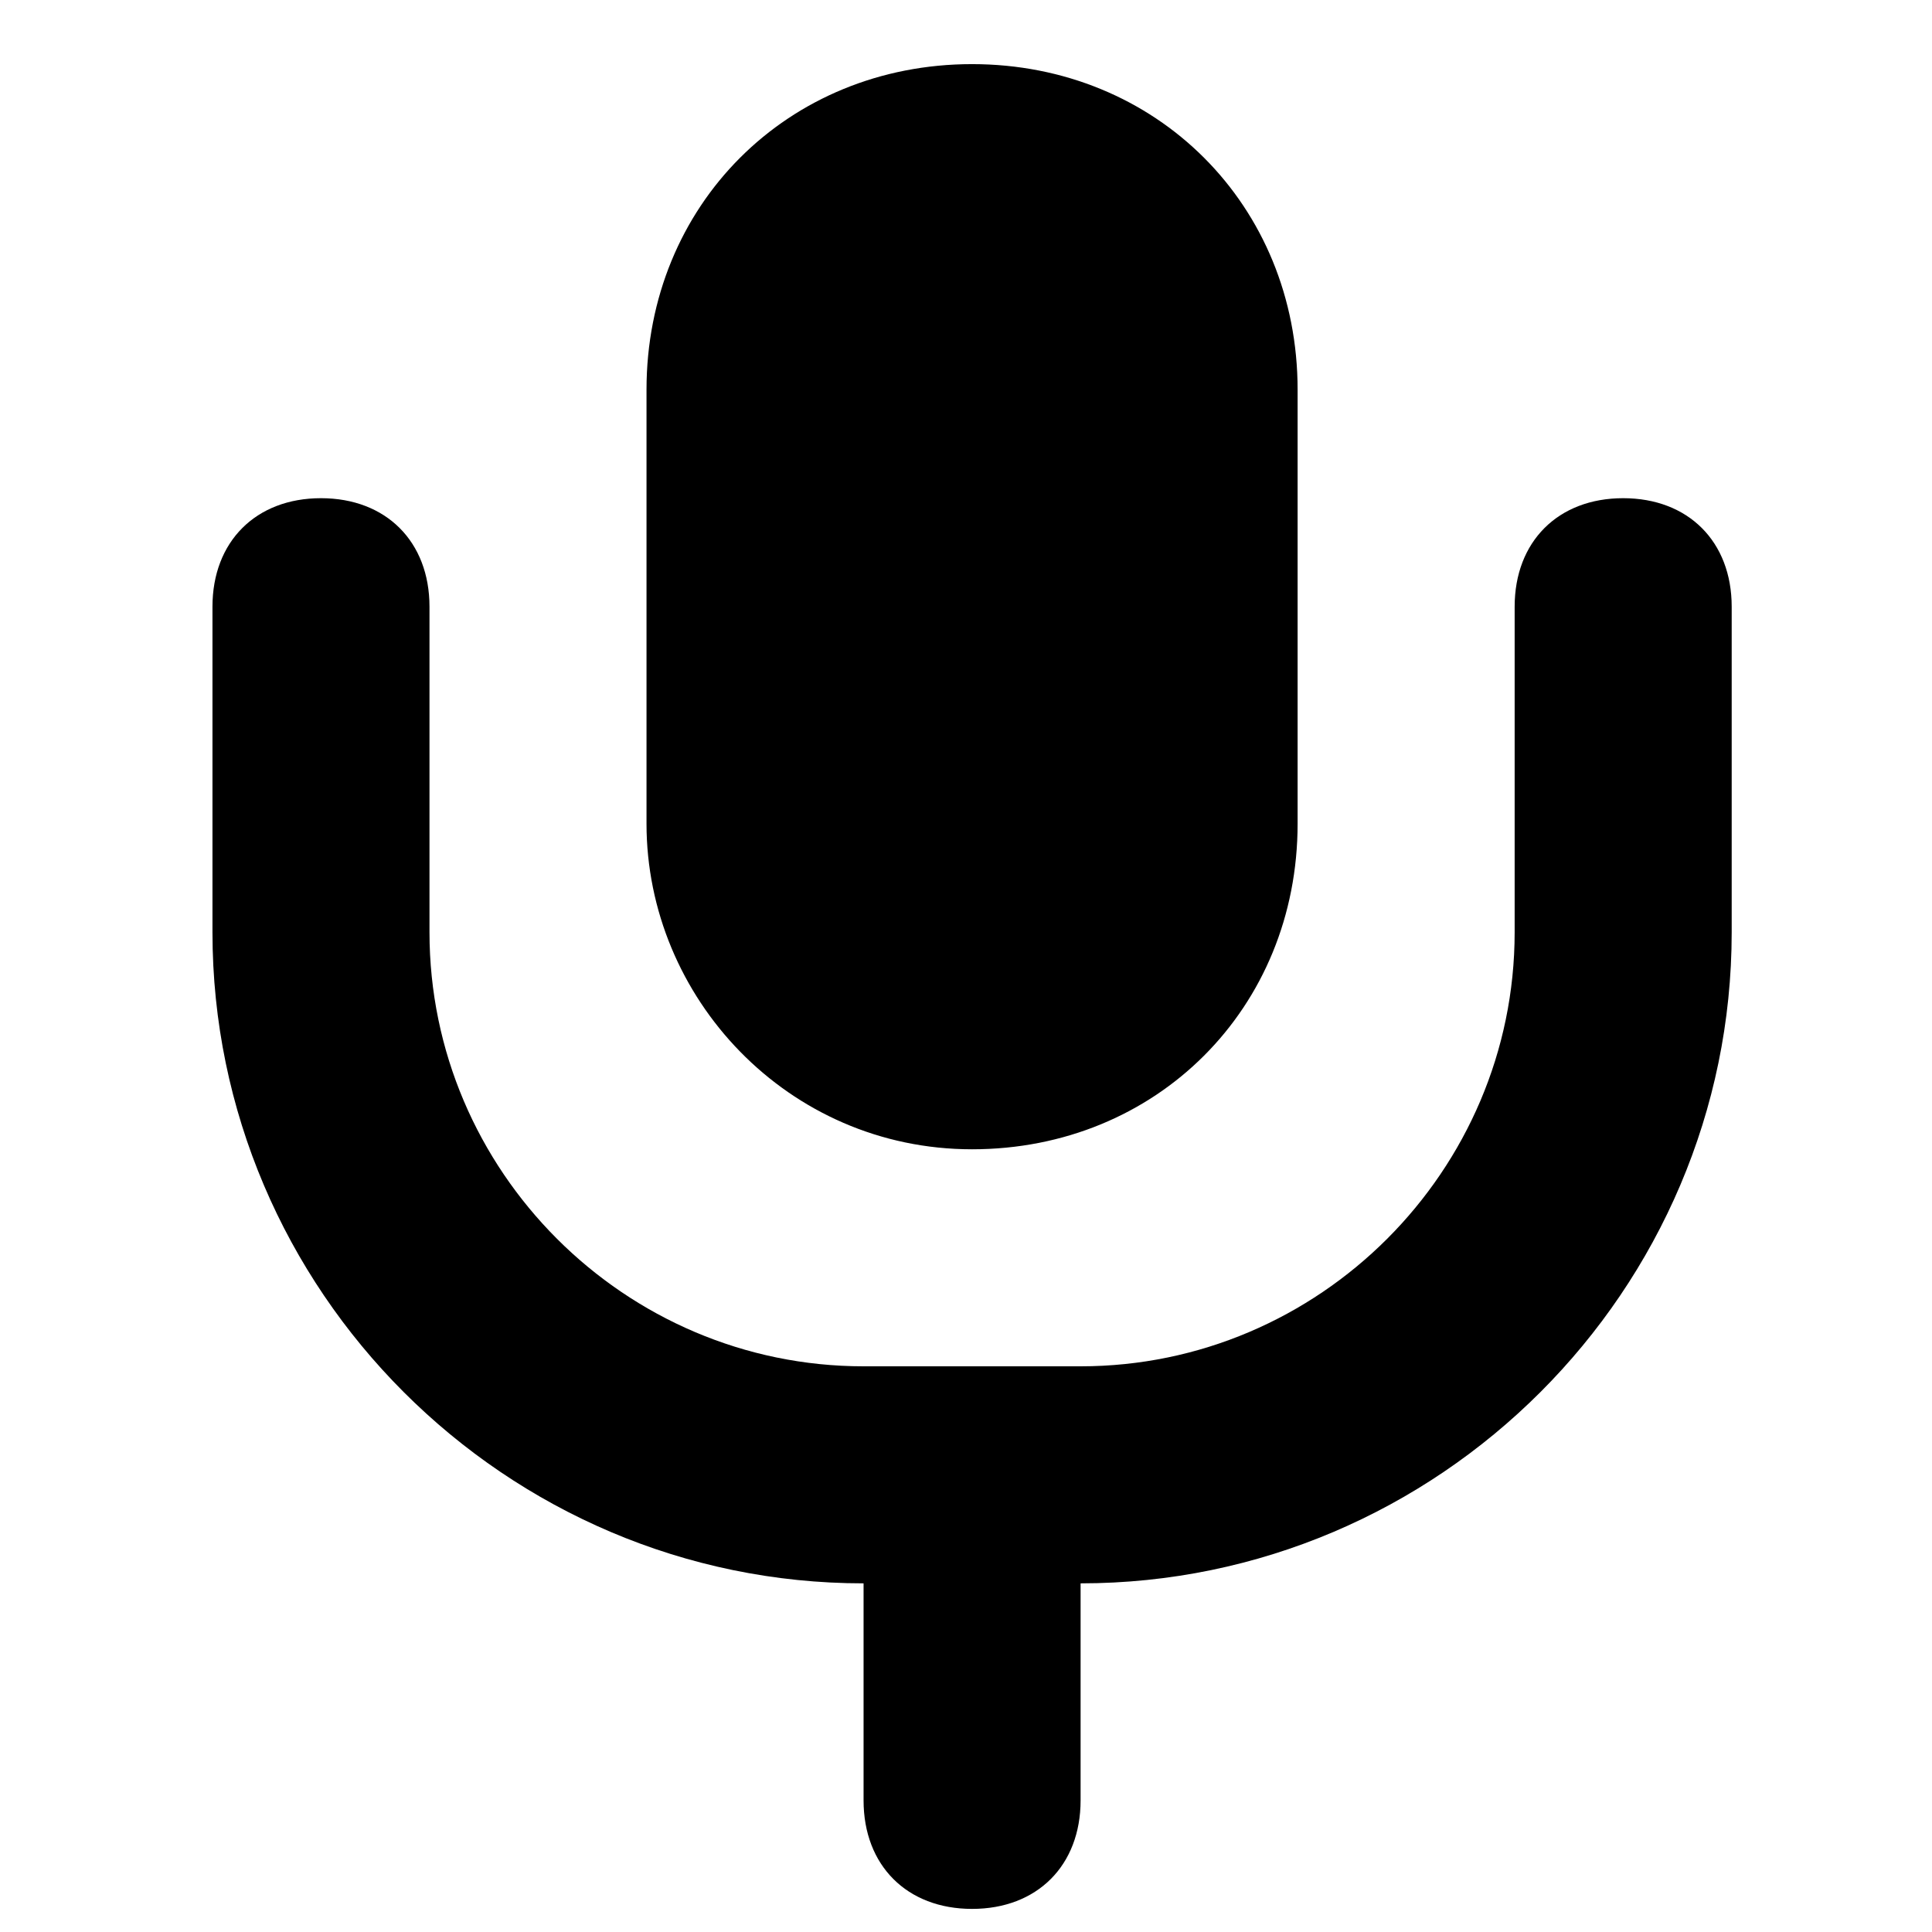 <?xml version="1.0" standalone="no"?><!DOCTYPE svg PUBLIC "-//W3C//DTD SVG 1.1//EN" "http://www.w3.org/Graphics/SVG/1.1/DTD/svg11.dtd"><svg t="1537261472648" class="icon" style="" viewBox="0 0 1024 1024" version="1.1" xmlns="http://www.w3.org/2000/svg" p-id="3201" xmlns:xlink="http://www.w3.org/1999/xlink" width="200" height="200"><defs><style type="text/css"></style></defs><path d="M515.211 609.146c97.78 0 172.547-74.77 172.547-172.547v-230.062c0-97.78-74.77-172.547-172.547-172.547s-172.547 74.77-172.547 172.547v230.062c0 92.027 74.77 172.547 172.547 172.547zM860.31 264.051c-34.509 0-57.513 23.006-57.513 57.513v172.547c0 126.534-103.53 230.062-230.062 230.062h-115.034c-126.534 0-230.062-103.53-230.062-230.062v-172.547c0-34.509-23.006-57.513-57.513-57.513s-57.513 23.006-57.513 57.513v172.547c0 189.805 155.294 345.098 345.098 345.098v115.034c0 34.509 23.006 57.513 57.513 57.513s57.513-23.006 57.513-57.513v-115.034c189.805 0 345.098-155.294 345.098-345.098v-172.547c0-34.509-23.006-57.513-57.513-57.513z" p-id="3202"></path></svg>